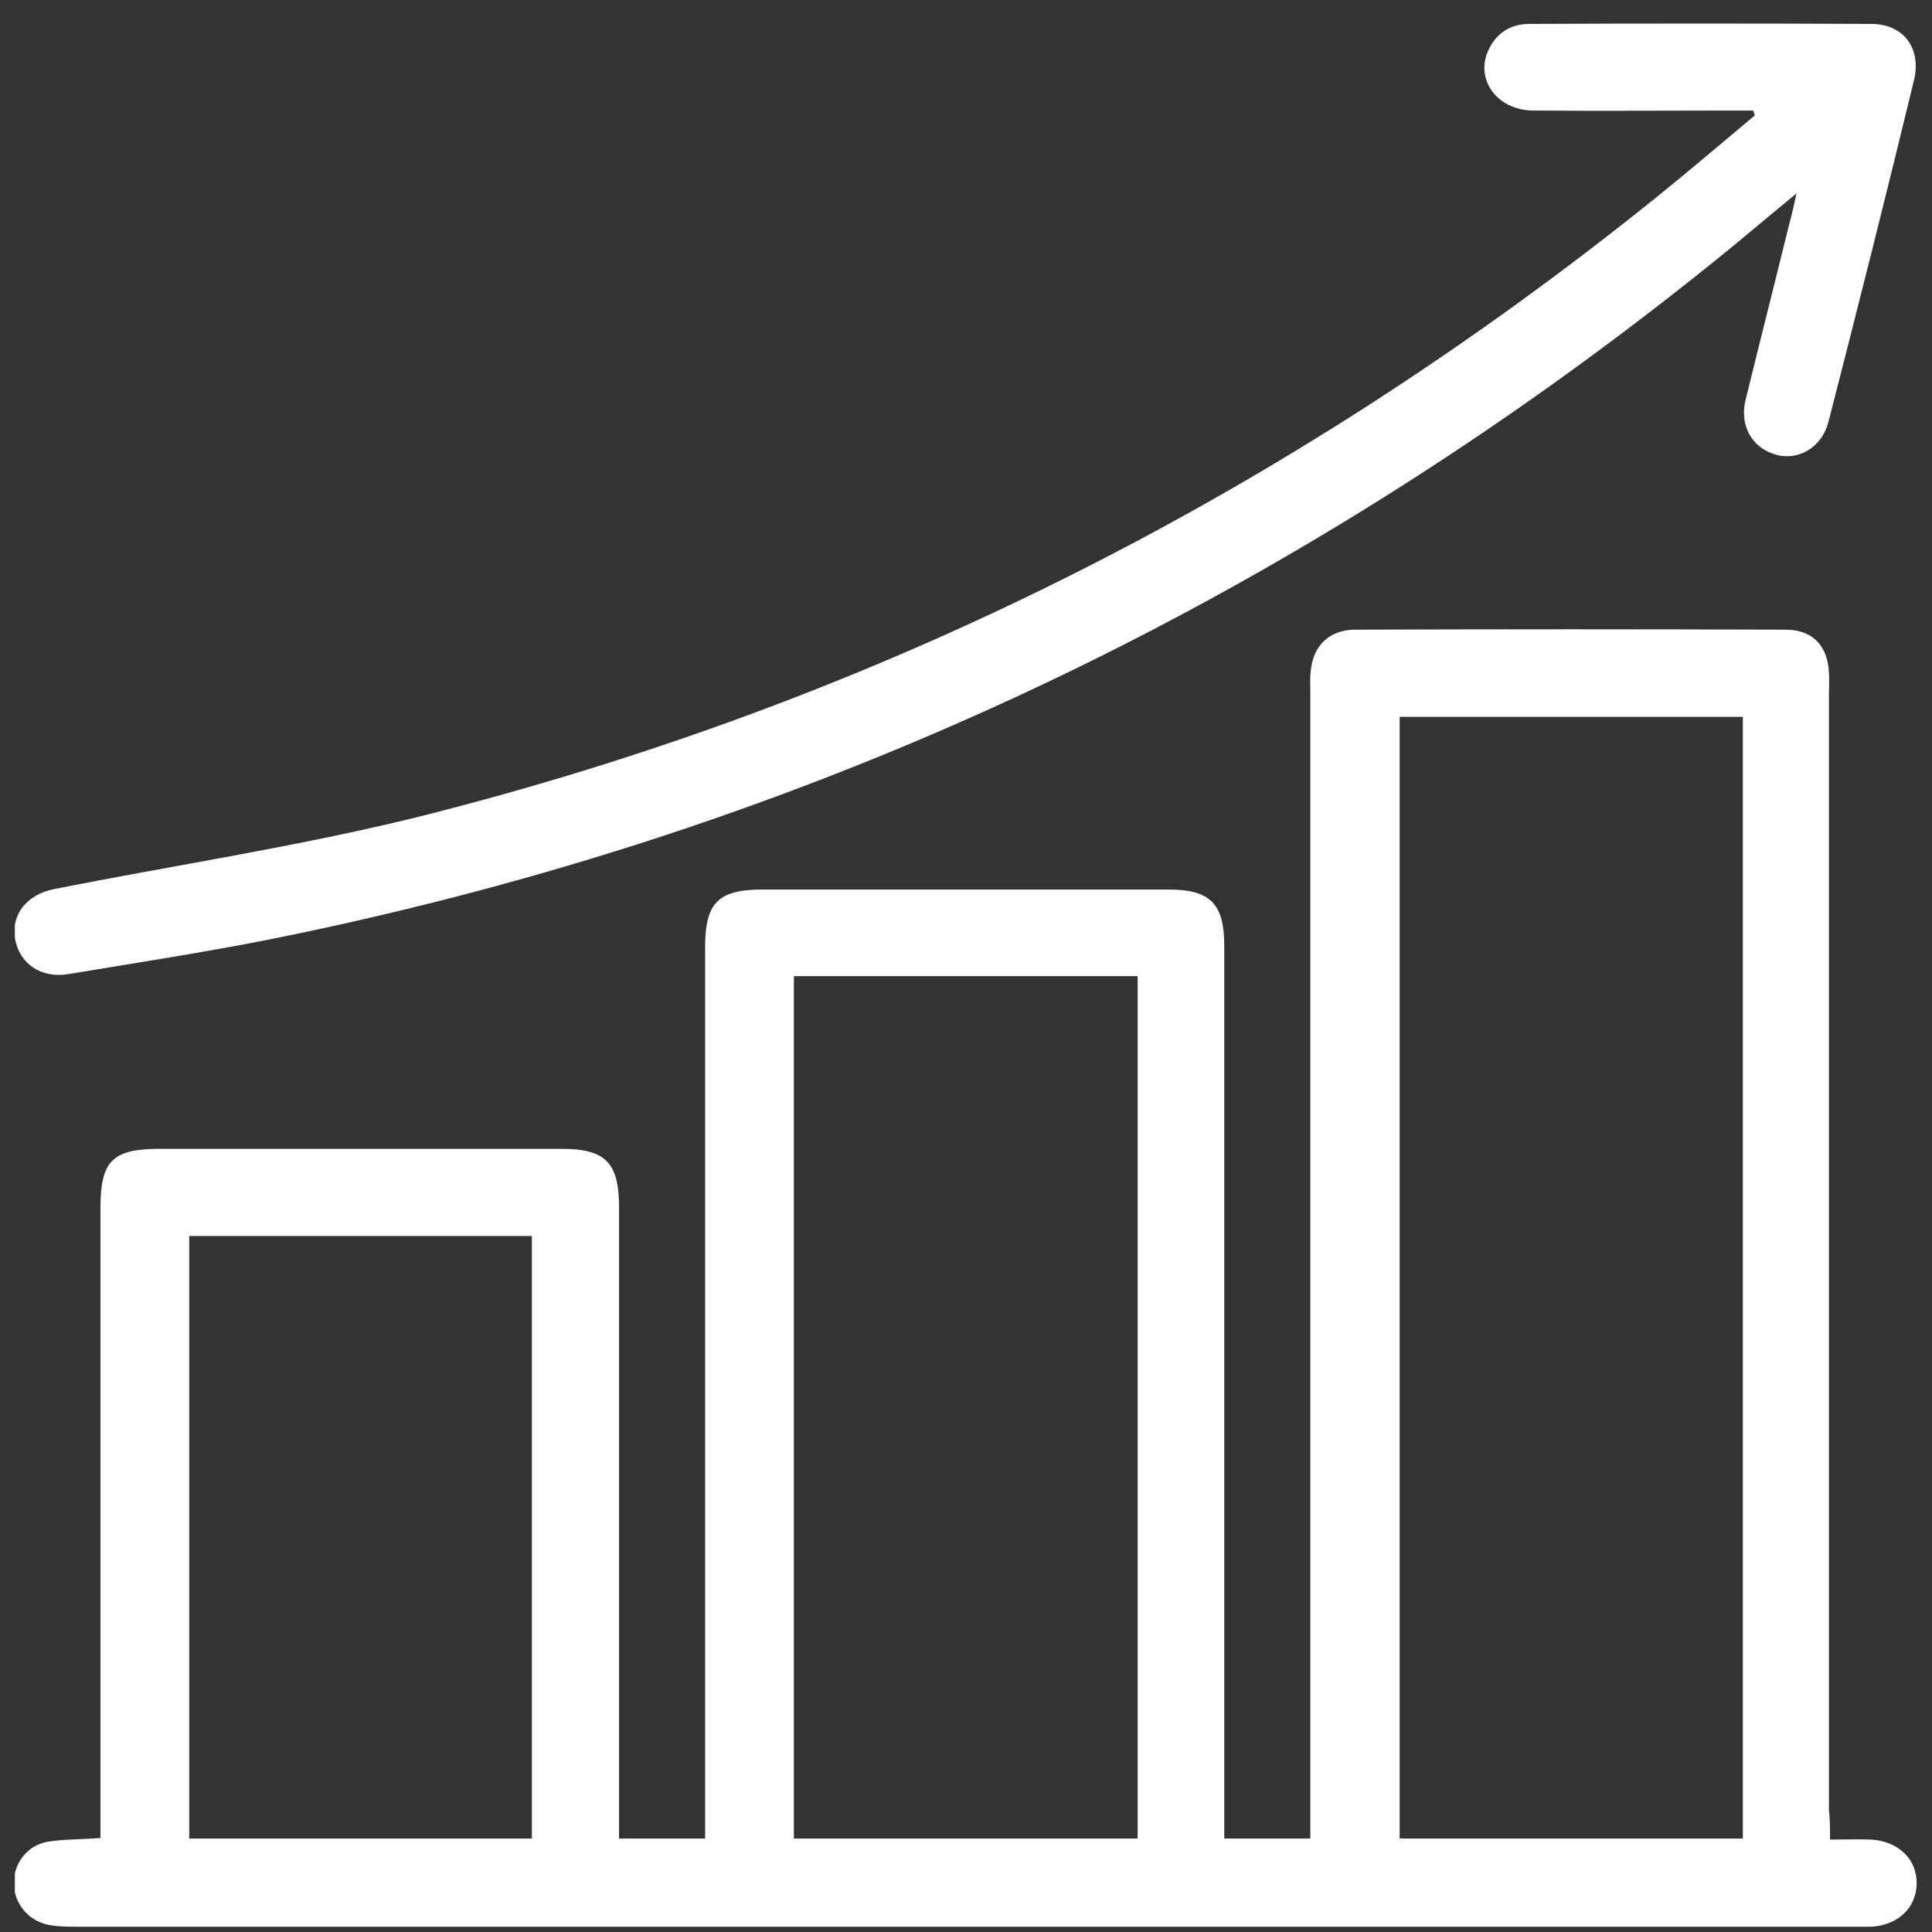 <svg width="65" height="65" viewBox="0 0 65 65" fill="none" xmlns="http://www.w3.org/2000/svg">
<rect x="0" y="0" width="65" height="65" fill="#333333" stroke="none"/>
<g clip-path="url(#clip0_136_41667)">
<path d="M61.569 61.891C62.098 61.891 62.517 61.873 62.954 61.891C63.883 61.946 64.502 62.565 64.484 63.385C64.465 64.186 63.864 64.769 62.954 64.823C62.753 64.841 62.553 64.823 62.334 64.823C42.428 64.823 22.521 64.823 2.614 64.823C2.268 64.823 1.922 64.823 1.595 64.751C0.939 64.605 0.484 64.04 0.465 63.385C0.447 62.711 0.902 62.091 1.595 61.964C2.141 61.873 2.724 61.891 3.379 61.836C3.379 61.563 3.379 61.29 3.379 61.035C3.379 54.242 3.379 47.448 3.379 40.655C3.379 39.052 3.78 38.651 5.383 38.651C9.881 38.651 14.38 38.651 18.879 38.651C20.372 38.651 20.827 39.107 20.827 40.618C20.827 47.412 20.827 54.205 20.827 60.999C20.827 61.272 20.827 61.545 20.827 61.855C21.811 61.855 22.721 61.855 23.723 61.855C23.723 61.581 23.723 61.326 23.723 61.053C23.723 51.328 23.723 41.602 23.723 31.876C23.723 30.365 24.16 29.927 25.672 29.927C30.225 29.927 34.76 29.927 39.313 29.927C40.716 29.927 41.189 30.401 41.189 31.822C41.189 41.547 41.189 51.273 41.189 60.999C41.189 61.272 41.189 61.545 41.189 61.855C42.155 61.855 43.065 61.855 44.085 61.855C44.085 61.563 44.085 61.29 44.085 60.999C44.085 48.45 44.085 35.901 44.085 23.353C44.085 23.079 44.067 22.806 44.103 22.533C44.194 21.713 44.723 21.203 45.56 21.185C50.405 21.167 55.25 21.167 60.076 21.185C60.987 21.185 61.497 21.732 61.533 22.642C61.551 22.897 61.533 23.134 61.533 23.389C61.533 35.883 61.533 48.395 61.533 60.889C61.569 61.199 61.569 61.49 61.569 61.891ZM58.637 61.855C58.637 49.251 58.637 36.684 58.637 24.118C54.758 24.118 50.933 24.118 47.09 24.118C47.09 36.703 47.09 49.27 47.09 61.855C50.951 61.855 54.776 61.855 58.637 61.855ZM38.275 61.855C38.275 52.165 38.275 42.494 38.275 32.842C34.396 32.842 30.571 32.842 26.71 32.842C26.71 42.531 26.71 52.165 26.71 61.855C30.589 61.855 34.414 61.855 38.275 61.855ZM17.895 61.855C17.895 55.043 17.895 48.304 17.895 41.584C14.016 41.584 10.191 41.584 6.366 41.584C6.366 48.359 6.366 55.098 6.366 61.855C10.209 61.855 14.034 61.855 17.895 61.855Z" fill="white"/>
<path d="M58.985 3.719C58.748 3.719 58.493 3.719 58.256 3.719C56.034 3.719 53.794 3.737 51.572 3.719C50.315 3.701 49.587 2.608 50.115 1.607C50.388 1.078 50.862 0.805 51.445 0.805C55.288 0.787 59.13 0.787 62.955 0.805C64.048 0.805 64.649 1.625 64.394 2.699C63.465 6.542 62.5 10.367 61.516 14.192C61.298 15.048 60.515 15.503 59.768 15.303C58.948 15.084 58.511 14.319 58.73 13.445C59.221 11.441 59.731 9.438 60.223 7.435C60.296 7.18 60.351 6.906 60.442 6.506C59.422 7.344 58.529 8.109 57.619 8.837C43.322 20.348 27.167 27.96 9.173 31.585C6.896 32.04 4.619 32.386 2.324 32.769C1.377 32.933 0.649 32.423 0.503 31.567C0.376 30.765 0.904 30.091 1.833 29.909C5.876 29.108 9.974 28.489 13.981 27.505C29.425 23.644 43.303 16.632 55.688 6.67C56.817 5.759 57.928 4.812 59.039 3.883C59.021 3.829 59.003 3.774 58.985 3.719Z" fill="white"/>
</g>
<defs>
<clipPath id="clip0_136_41667">
<rect width="64" height="64.036" fill="white" transform="translate(0.5 0.788)"/>
</clipPath>
</defs>
</svg>
